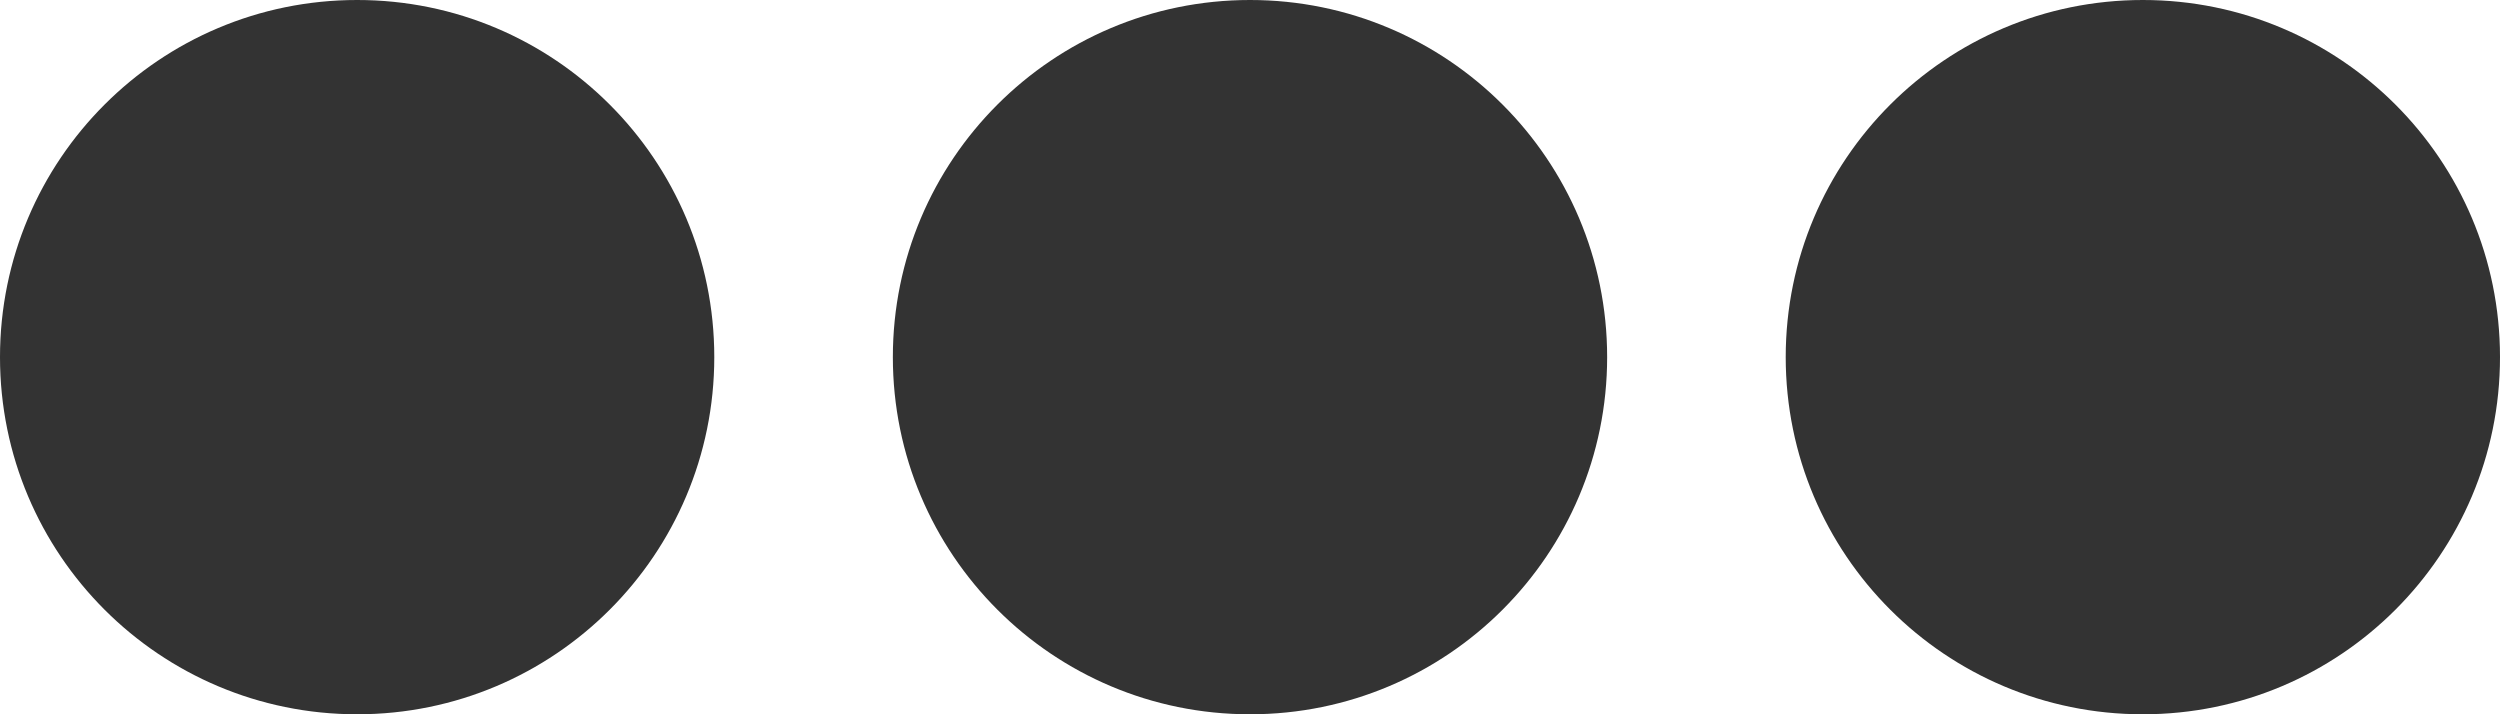 <?xml version="1.0" encoding="UTF-8" standalone="no"?>
<!DOCTYPE svg PUBLIC "-//W3C//DTD SVG 1.1//EN" "http://www.w3.org/Graphics/SVG/1.1/DTD/svg11.dtd">
<svg width="100%" height="100%" viewBox="0 0 14 4" version="1.1" xmlns="http://www.w3.org/2000/svg" xmlns:xlink="http://www.w3.org/1999/xlink" xml:space="preserve" xmlns:serif="http://www.serif.com/" style="fill-rule:evenodd;clip-rule:evenodd;stroke-linejoin:round;stroke-miterlimit:2;">
    <g transform="matrix(1,0,0,1,-1,-6)">
        <path d="M3,6C1.895,6 1,6.895 1,8C1,9.105 1.895,10 3,10C4.105,10 5,9.105 5,8C5,6.895 4.105,6 3,6ZM8,6C6.895,6 6,6.895 6,8C6,9.105 6.895,10 8,10C9.105,10 10,9.105 10,8C10,6.895 9.105,6 8,6ZM13,6C11.895,6 11,6.895 11,8C11,9.105 11.895,10 13,10C14.105,10 15,9.105 15,8C15,6.895 14.105,6 13,6Z" style="fill-opacity:0.8;"/>
    </g>
</svg>
